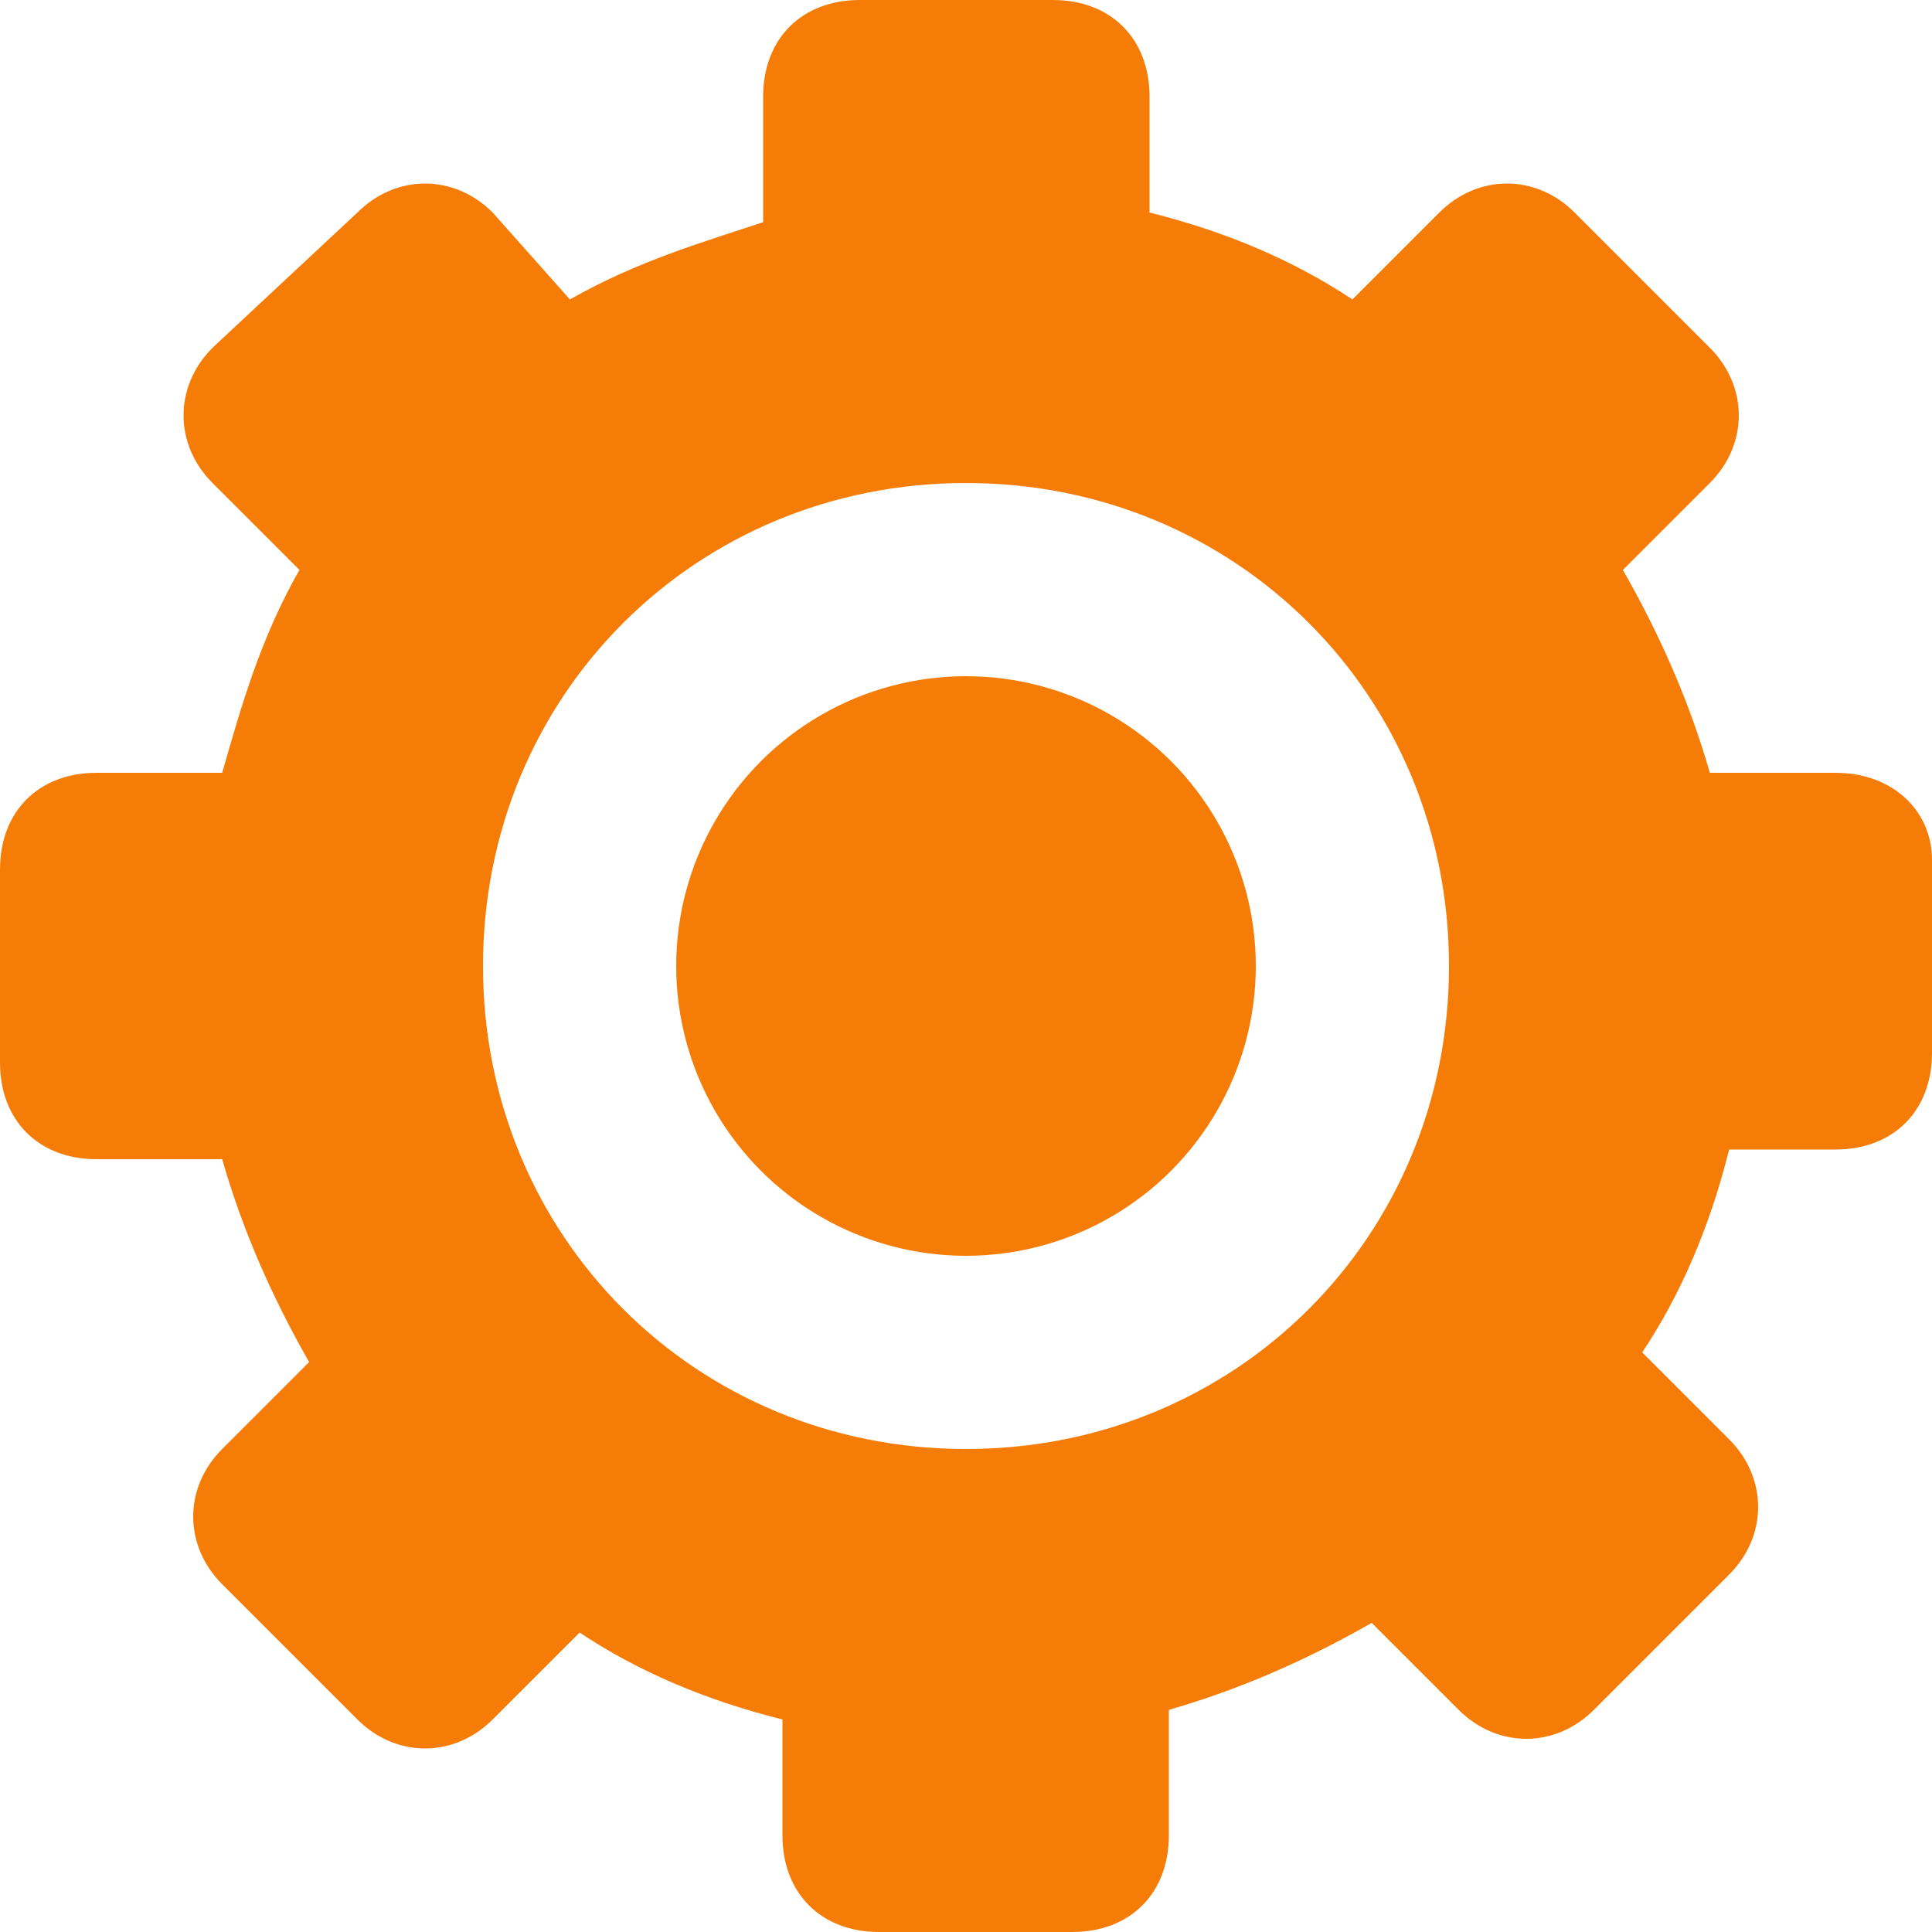 <!-- icon666.com - MILLIONS OF FREE VECTOR ICONS --><svg version="1.1" id="Capa_1" xmlns="http://www.w3.org/2000/svg" xmlns:xlink="http://www.w3.org/1999/xlink" x="0px" y="0px" viewBox="0 0 512 512" style="enable-background:new 0 0 512 512;" xml:space="preserve"><g><g><path d="M486.4,204.8h-33.28c-5.12-17.92-12.8-35.84-23.04-53.76L453.12,128c10.24-10.24,10.24-25.6,0-35.84l-35.84-35.84 c-10.24-10.24-25.6-10.24-35.84,0L358.4,79.36c-15.36-10.24-33.28-17.92-53.76-23.04V25.6c0-15.36-10.24-25.6-25.6-25.6h-51.2 c-15.36,0-25.6,10.24-25.6,25.6v33.28c-15.36,5.12-33.28,10.24-51.2,20.48l-20.48-23.04c-10.24-10.24-25.6-10.24-35.84,0 l-38.4,35.84c-10.24,10.24-10.24,25.6,0,35.84l23.04,23.04C69.12,168.96,64,186.88,58.88,204.8H25.6C10.24,204.8,0,215.04,0,230.4 v51.2c0,15.36,10.24,25.6,25.6,25.6h33.28c5.12,17.92,12.8,35.84,23.04,53.76L58.88,384c-10.24,10.24-10.24,25.6,0,35.84 l35.84,35.84c10.24,10.24,25.6,10.24,35.84,0l23.04-23.04c15.36,10.24,33.28,17.92,53.76,23.04v30.72 c0,15.36,10.24,25.6,25.6,25.6h51.2c15.36,0,25.6-10.24,25.6-25.6v-33.28c17.92-5.12,35.84-12.8,53.76-23.04l23.04,23.04 c10.24,10.24,25.6,10.24,35.84,0l35.84-35.84c10.24-10.24,10.24-25.6,0-35.84L435.2,358.4c10.24-15.36,17.92-33.28,23.04-53.76 h28.16c15.36,0,25.6-10.24,25.6-25.6v-51.2C512,215.04,501.76,204.8,486.4,204.8z M256,384c-71.68,0-128-56.32-128-128 s56.32-128,128-128s128,56.32,128,128S327.68,384,256,384z" fill="#000000" style="fill: rgb(245, 125, 7);"></path></g></g><g><g><circle cx="256" cy="256" r="76.8" fill="#000000" style="fill: rgb(245, 125, 7);"></circle></g></g></svg>